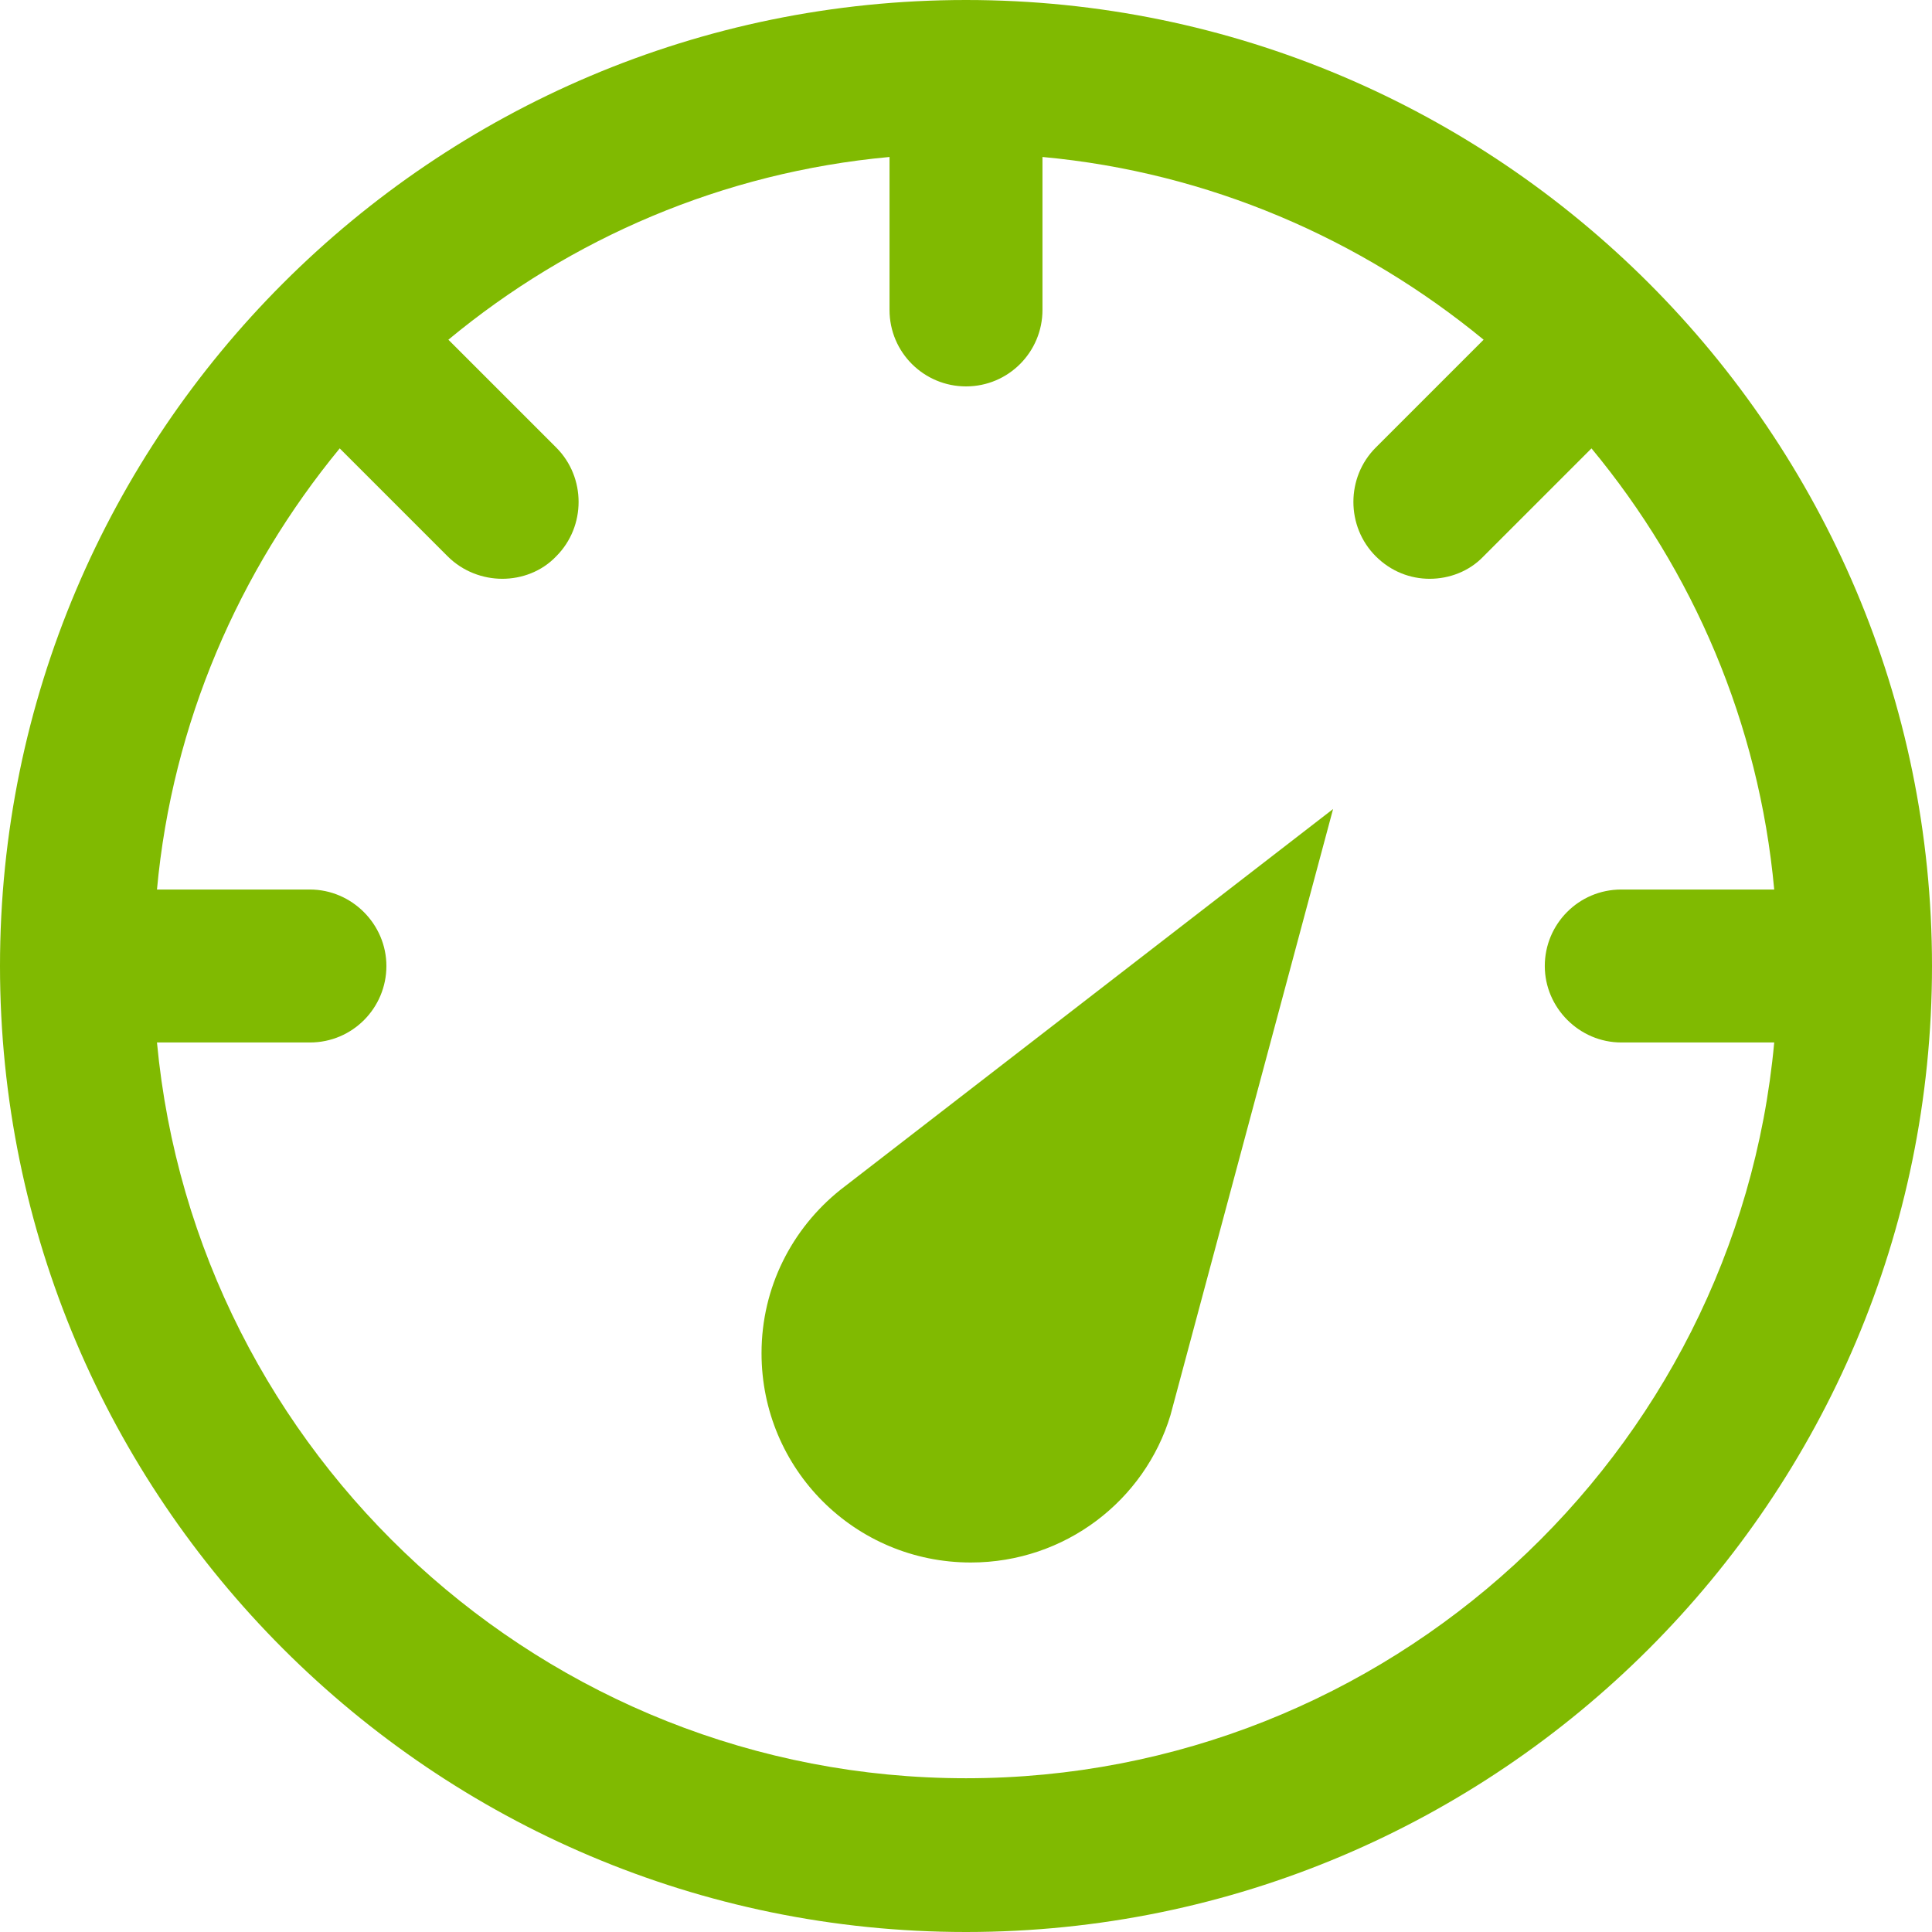 <?xml version="1.0" encoding="utf-8"?>
<!-- Generator: Adobe Illustrator 22.0.1, SVG Export Plug-In . SVG Version: 6.00 Build 0)  -->
<svg version="1.1" id="Layer_1" xmlns="http://www.w3.org/2000/svg" xmlns:xlink="http://www.w3.org/1999/xlink" x="0px" y="0px"
	 viewBox="0 0 24 24" style="enable-background:new 0 0 24 24;" xml:space="preserve">
<style type="text/css">
	.st0{fill:#02A4EF;}
	.st1{fill:#80BA01;}
	.st2{fill:#F25022;}
	.st3{fill:#C7C7C7;}
	.st4{fill:#CCCCCC;}
</style>
<g>
	<path class="st1" d="M12,0C5.38,0,0,5.38,0,12s5.38,12,12,12s12-5.38,12-12S18.62,0,12,0z M12,22.09c-5.24,0-9.57-4.02-10.05-9.14
		h1.9c0.53,0,0.95-0.43,0.95-0.95s-0.43-0.95-0.95-0.95h-1.9c0.19-2.07,1.02-3.96,2.27-5.48l1.34,1.34C5.75,7.1,6,7.19,6.24,7.19
		S6.73,7.1,6.91,6.91c0.37-0.37,0.37-0.98,0-1.35L5.57,4.22c1.52-1.26,3.41-2.08,5.48-2.27v1.9c0,0.53,0.43,0.95,0.95,0.95
		c0.53,0,0.95-0.43,0.95-0.95v-1.9c2.07,0.19,3.96,1.02,5.48,2.27l-1.34,1.34c-0.37,0.37-0.37,0.98,0,1.35
		c0.19,0.19,0.43,0.28,0.67,0.28c0.24,0,0.49-0.09,0.67-0.28l1.34-1.34c1.26,1.52,2.08,3.41,2.27,5.48h-1.9
		c-0.53,0-0.95,0.43-0.95,0.95s0.43,0.95,0.95,0.95h1.9C21.57,18.07,17.24,22.09,12,22.09z"/>
	<path class="st1" d="M10.44,14.78c-0.6,0.48-0.98,1.21-0.98,2.03c0,1.44,1.16,2.6,2.6,2.6c1.17,0,2.16-0.77,2.48-1.83l2.02-7.53
		L10.44,14.78L10.44,14.78z"/>
</g>
</svg>
